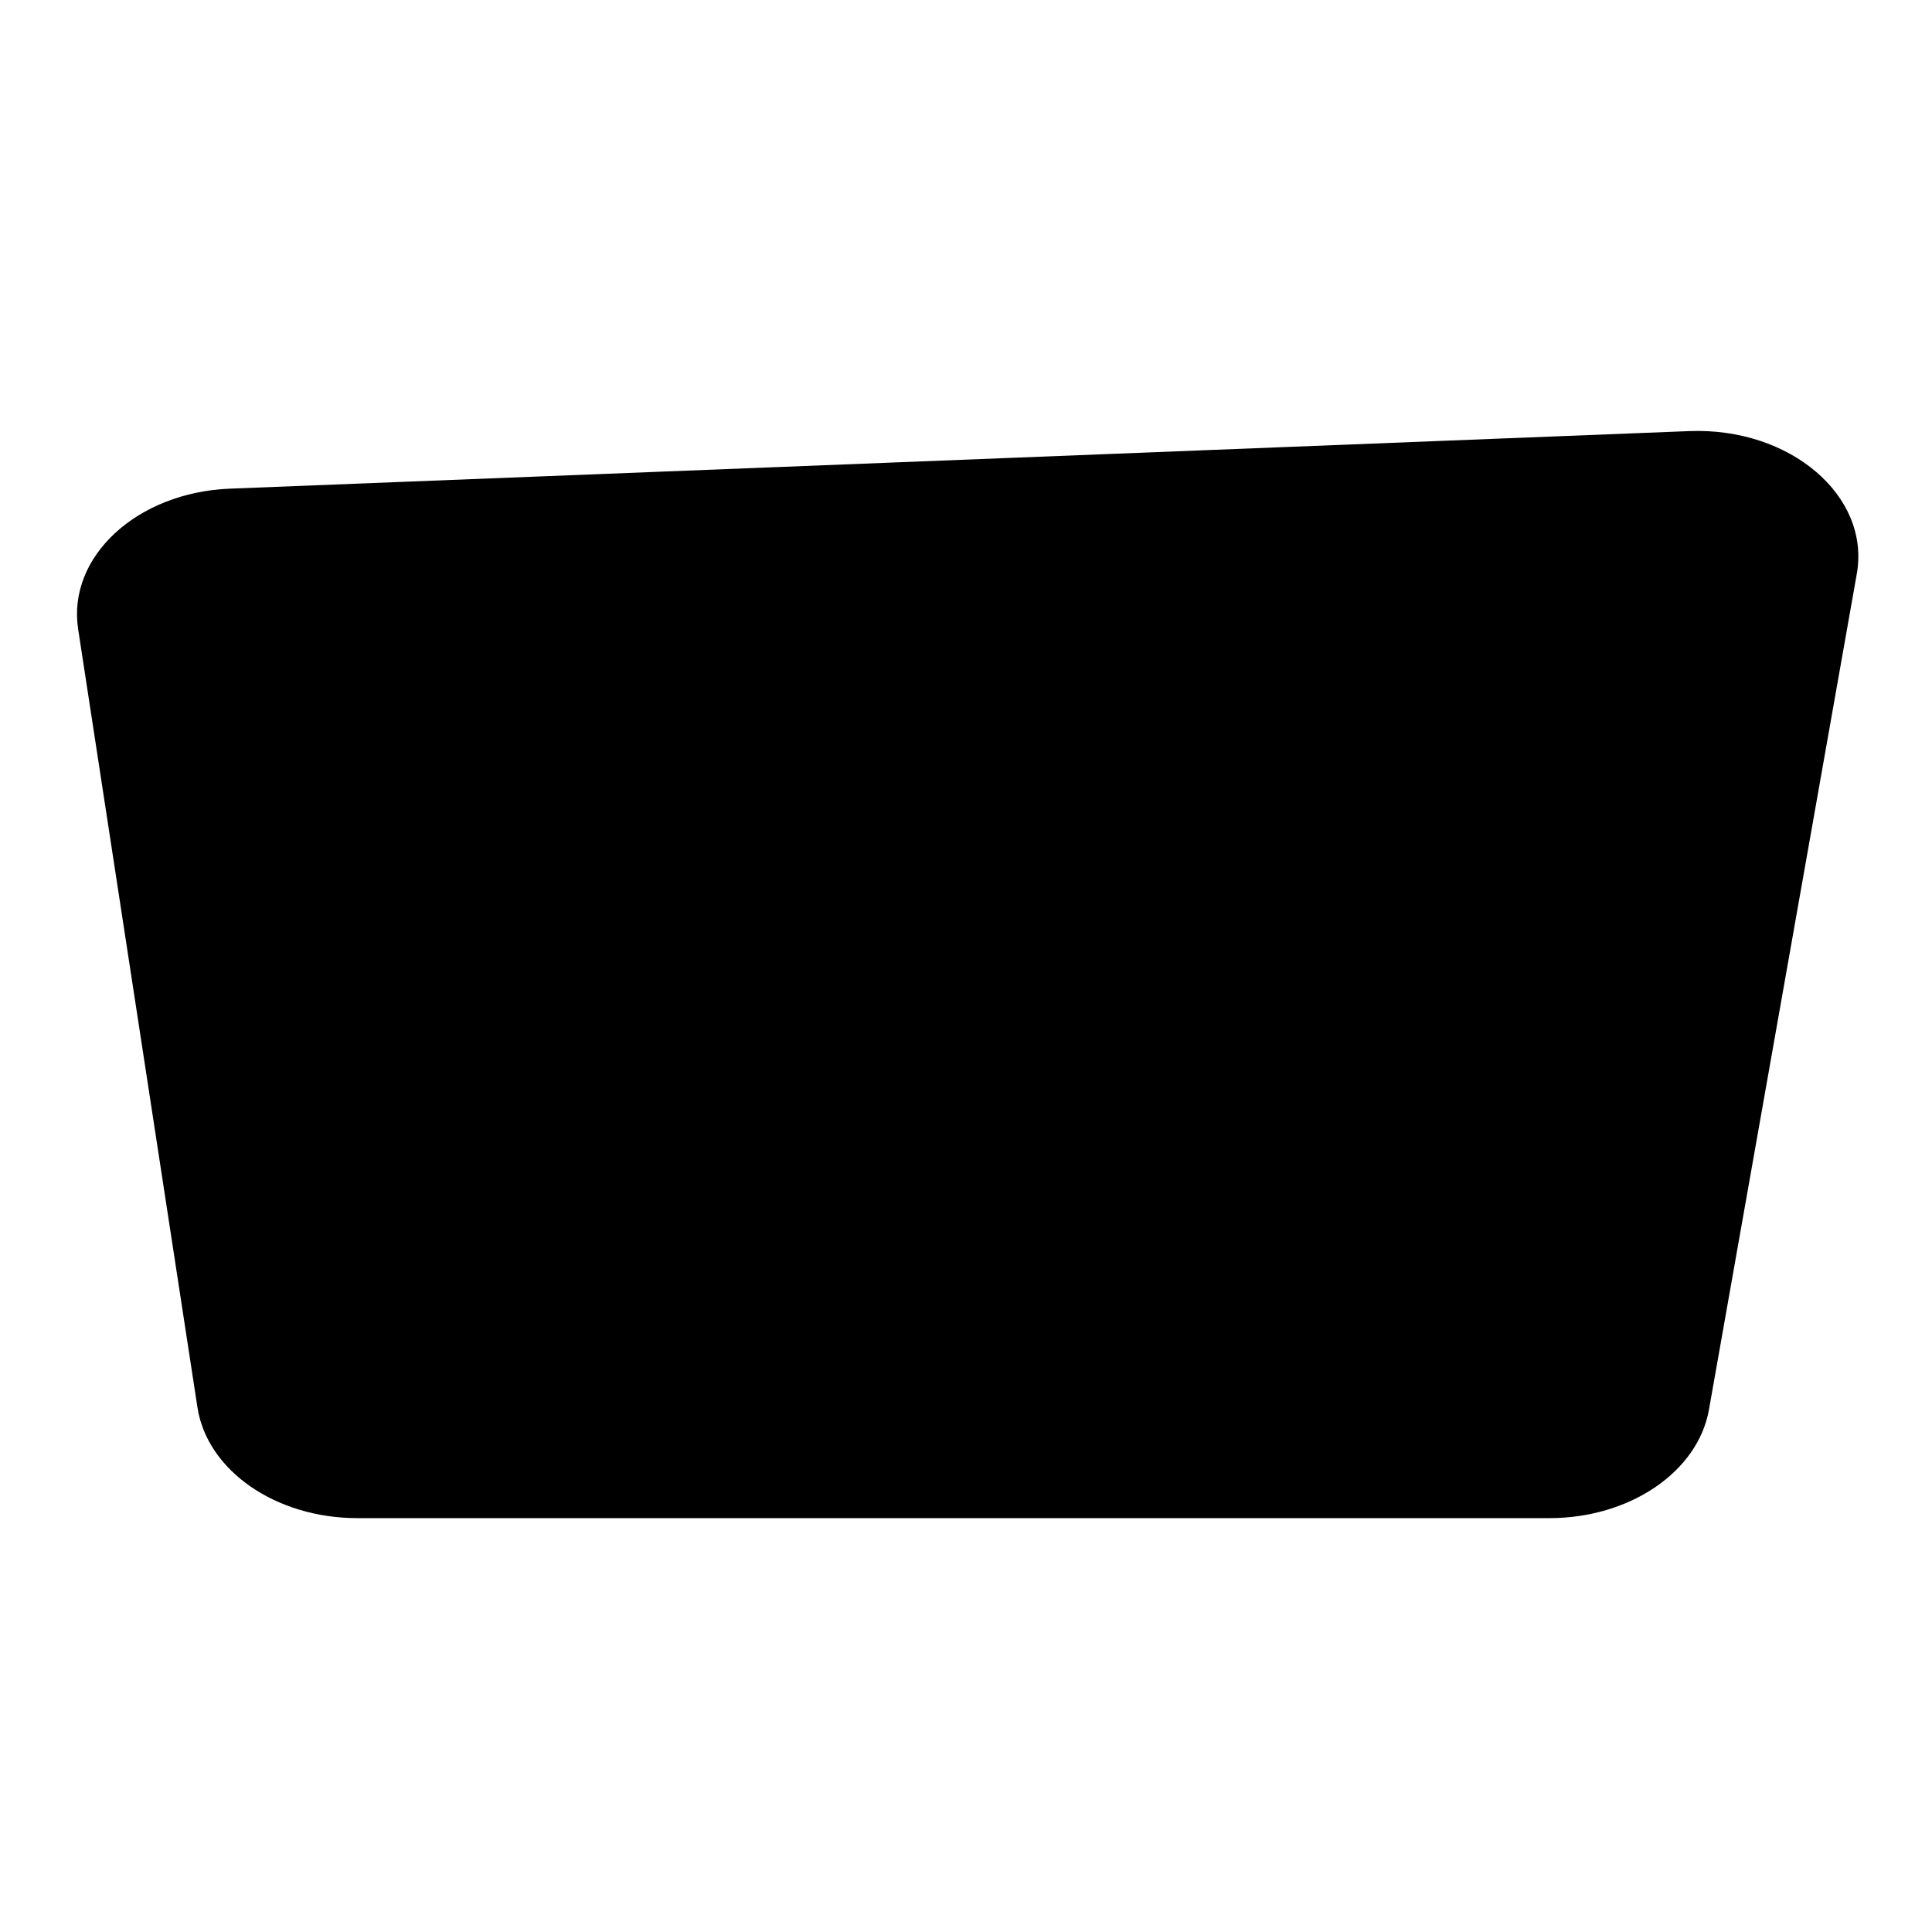 <svg id="Layer_1" data-name="Layer 1" xmlns="http://www.w3.org/2000/svg" viewBox="0 0 1000 1000"><path d="M802,785.78H184.94c-42.2,0-77.74-24.63-82.75-57.35L40.45,325.68c-5.73-37.44,30.33-70.84,78.55-72.75l755.31-29.79c52.2-2.06,93.91,33.48,86.76,73.92L884.56,729.6C878.86,761.8,843.62,785.78,802,785.78Z"/></svg>